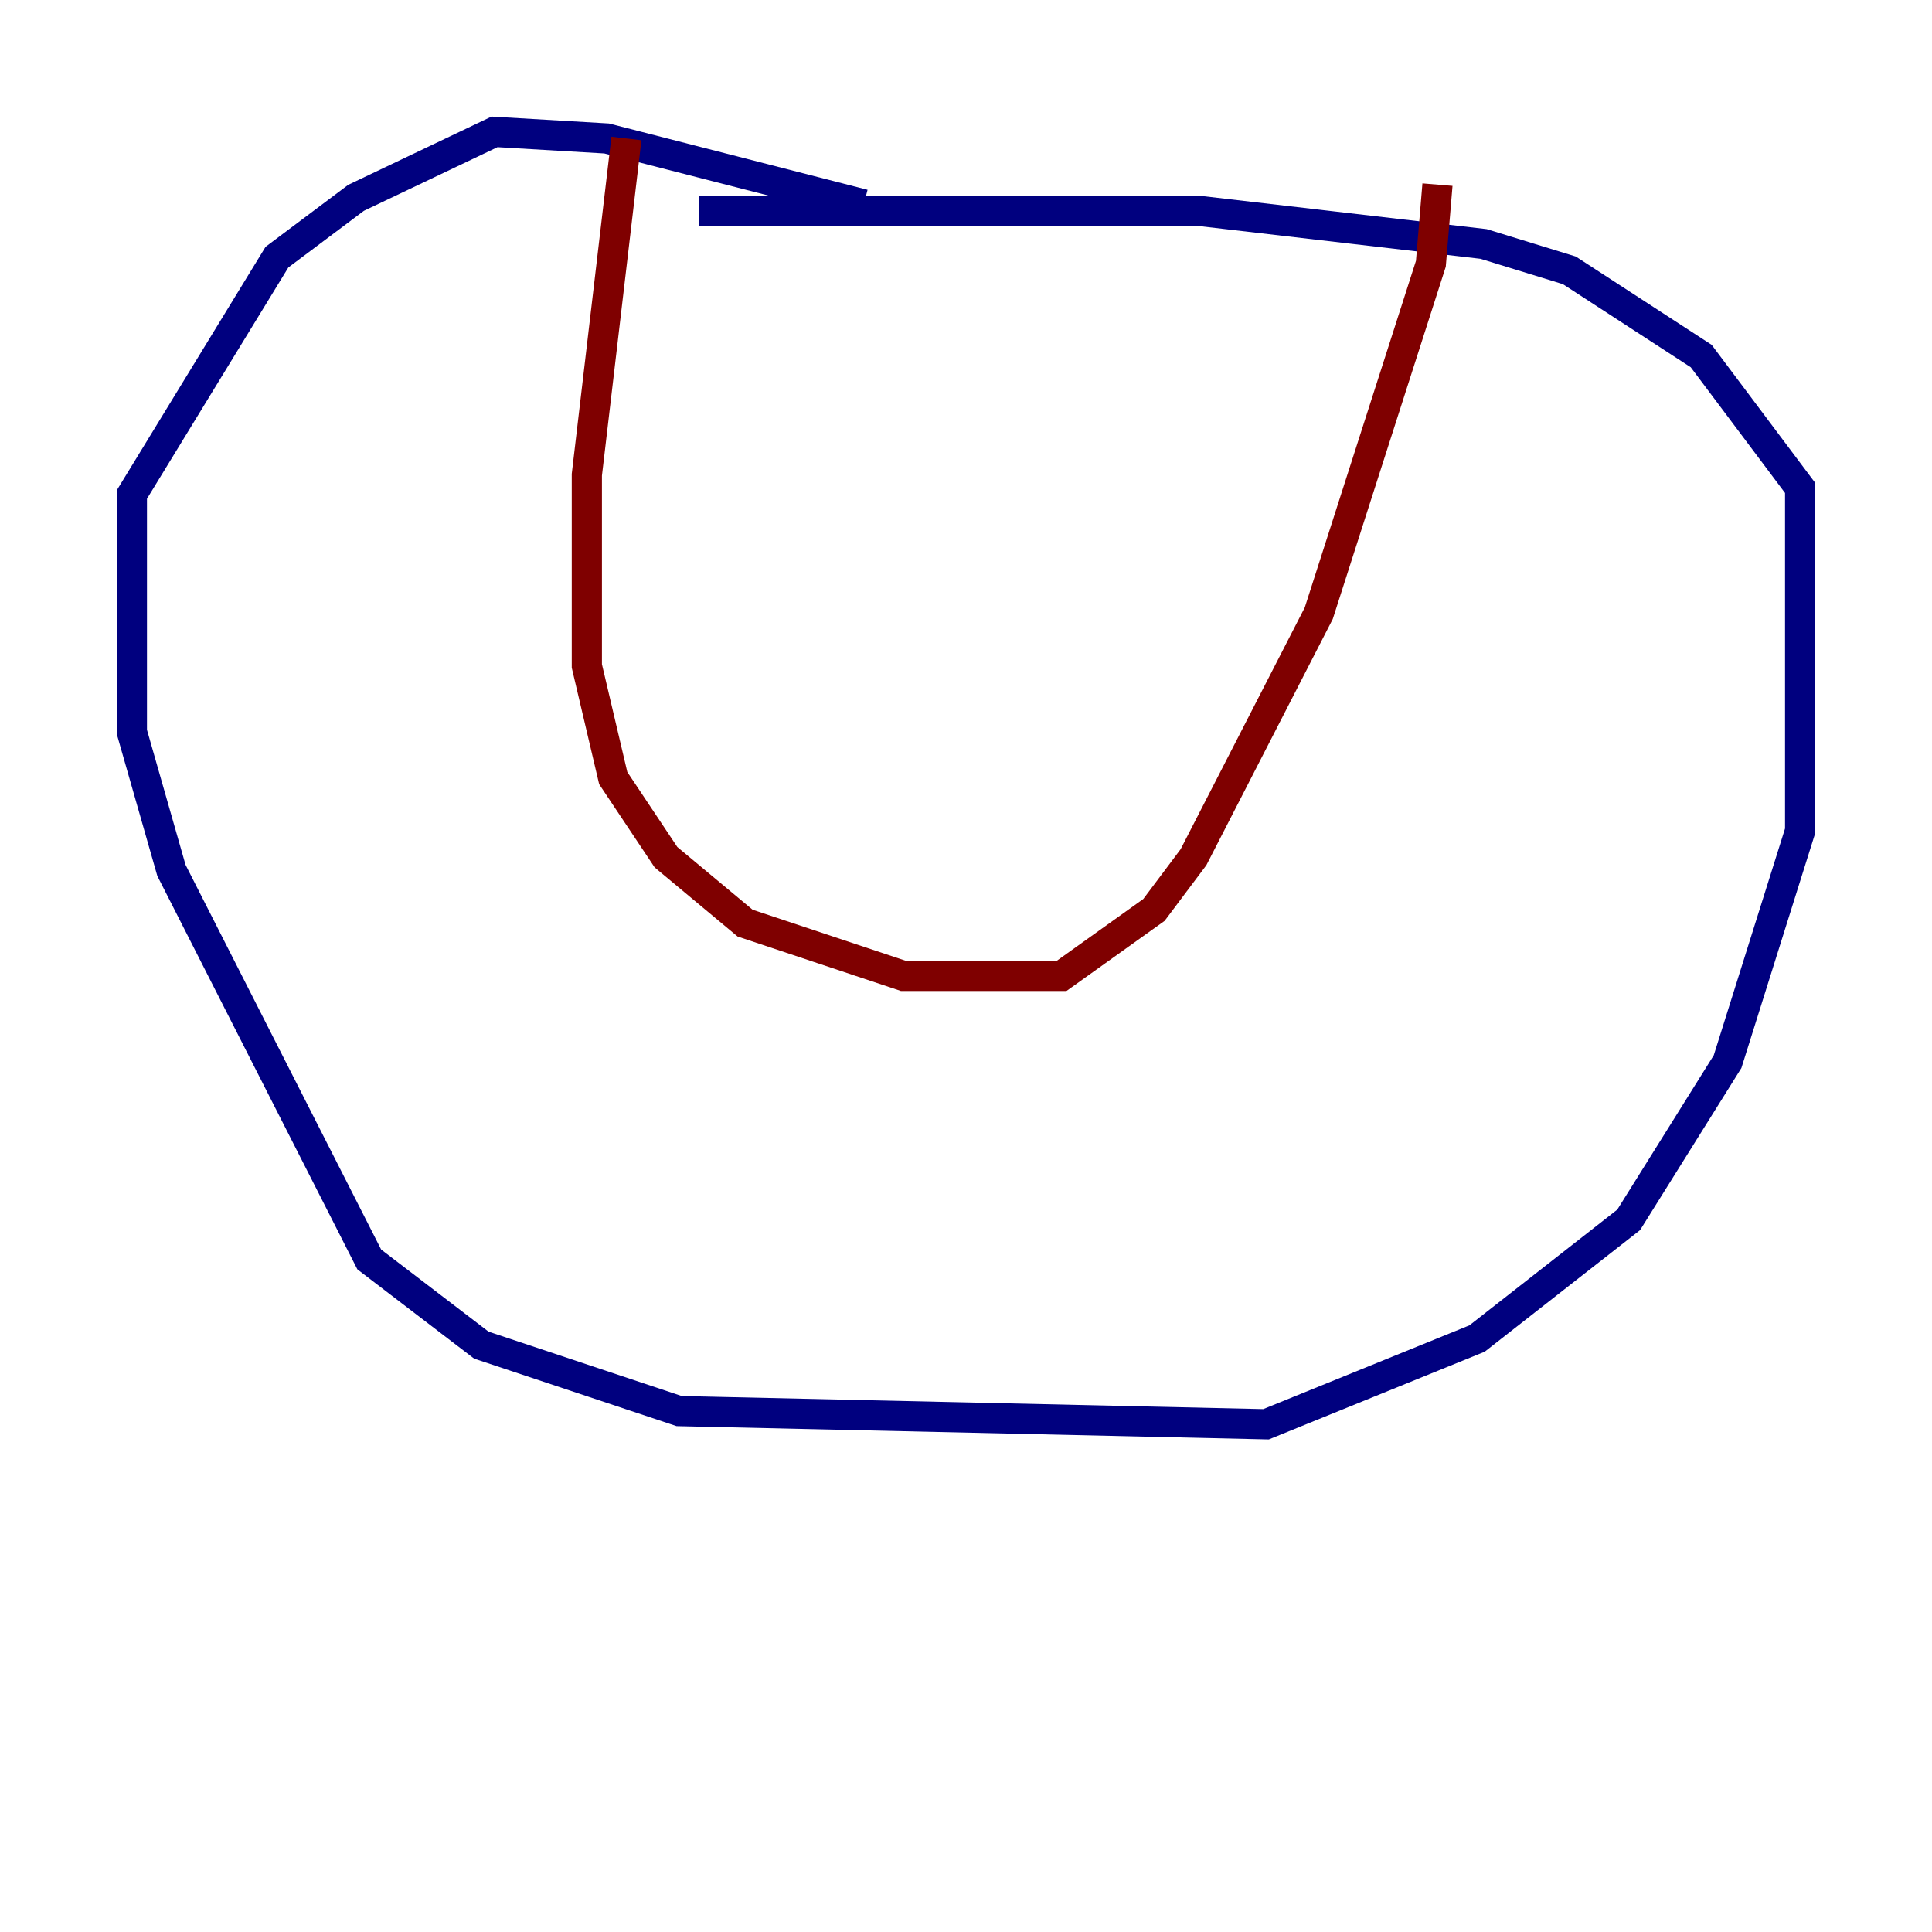 <?xml version="1.0" encoding="utf-8" ?>
<svg baseProfile="tiny" height="128" version="1.2" viewBox="0,0,128,128" width="128" xmlns="http://www.w3.org/2000/svg" xmlns:ev="http://www.w3.org/2001/xml-events" xmlns:xlink="http://www.w3.org/1999/xlink"><defs /><polyline fill="none" points="46.307,13.979 79.508,13.979 98.293,16.164 103.973,17.911 112.71,23.59 119.263,32.328 119.263,55.044 114.457,70.335 107.904,80.819 97.857,88.683 83.877,94.362 44.997,93.488 31.891,89.12 24.464,83.44 11.358,57.666 8.737,48.492 8.737,32.764 18.348,17.038 23.59,13.106 32.764,8.737 40.191,9.174 57.229,13.543" stroke="#00007f" stroke-width="2" /><polyline fill="none" points="41.502,9.174 38.88,31.454 38.88,44.123 40.628,51.55 44.123,56.792 49.365,61.16 59.85,64.655 70.335,64.655 76.451,60.287 79.072,56.792 87.372,40.628 94.799,17.474 95.236,12.232" stroke="#7f0000" stroke-width="2" /></svg>